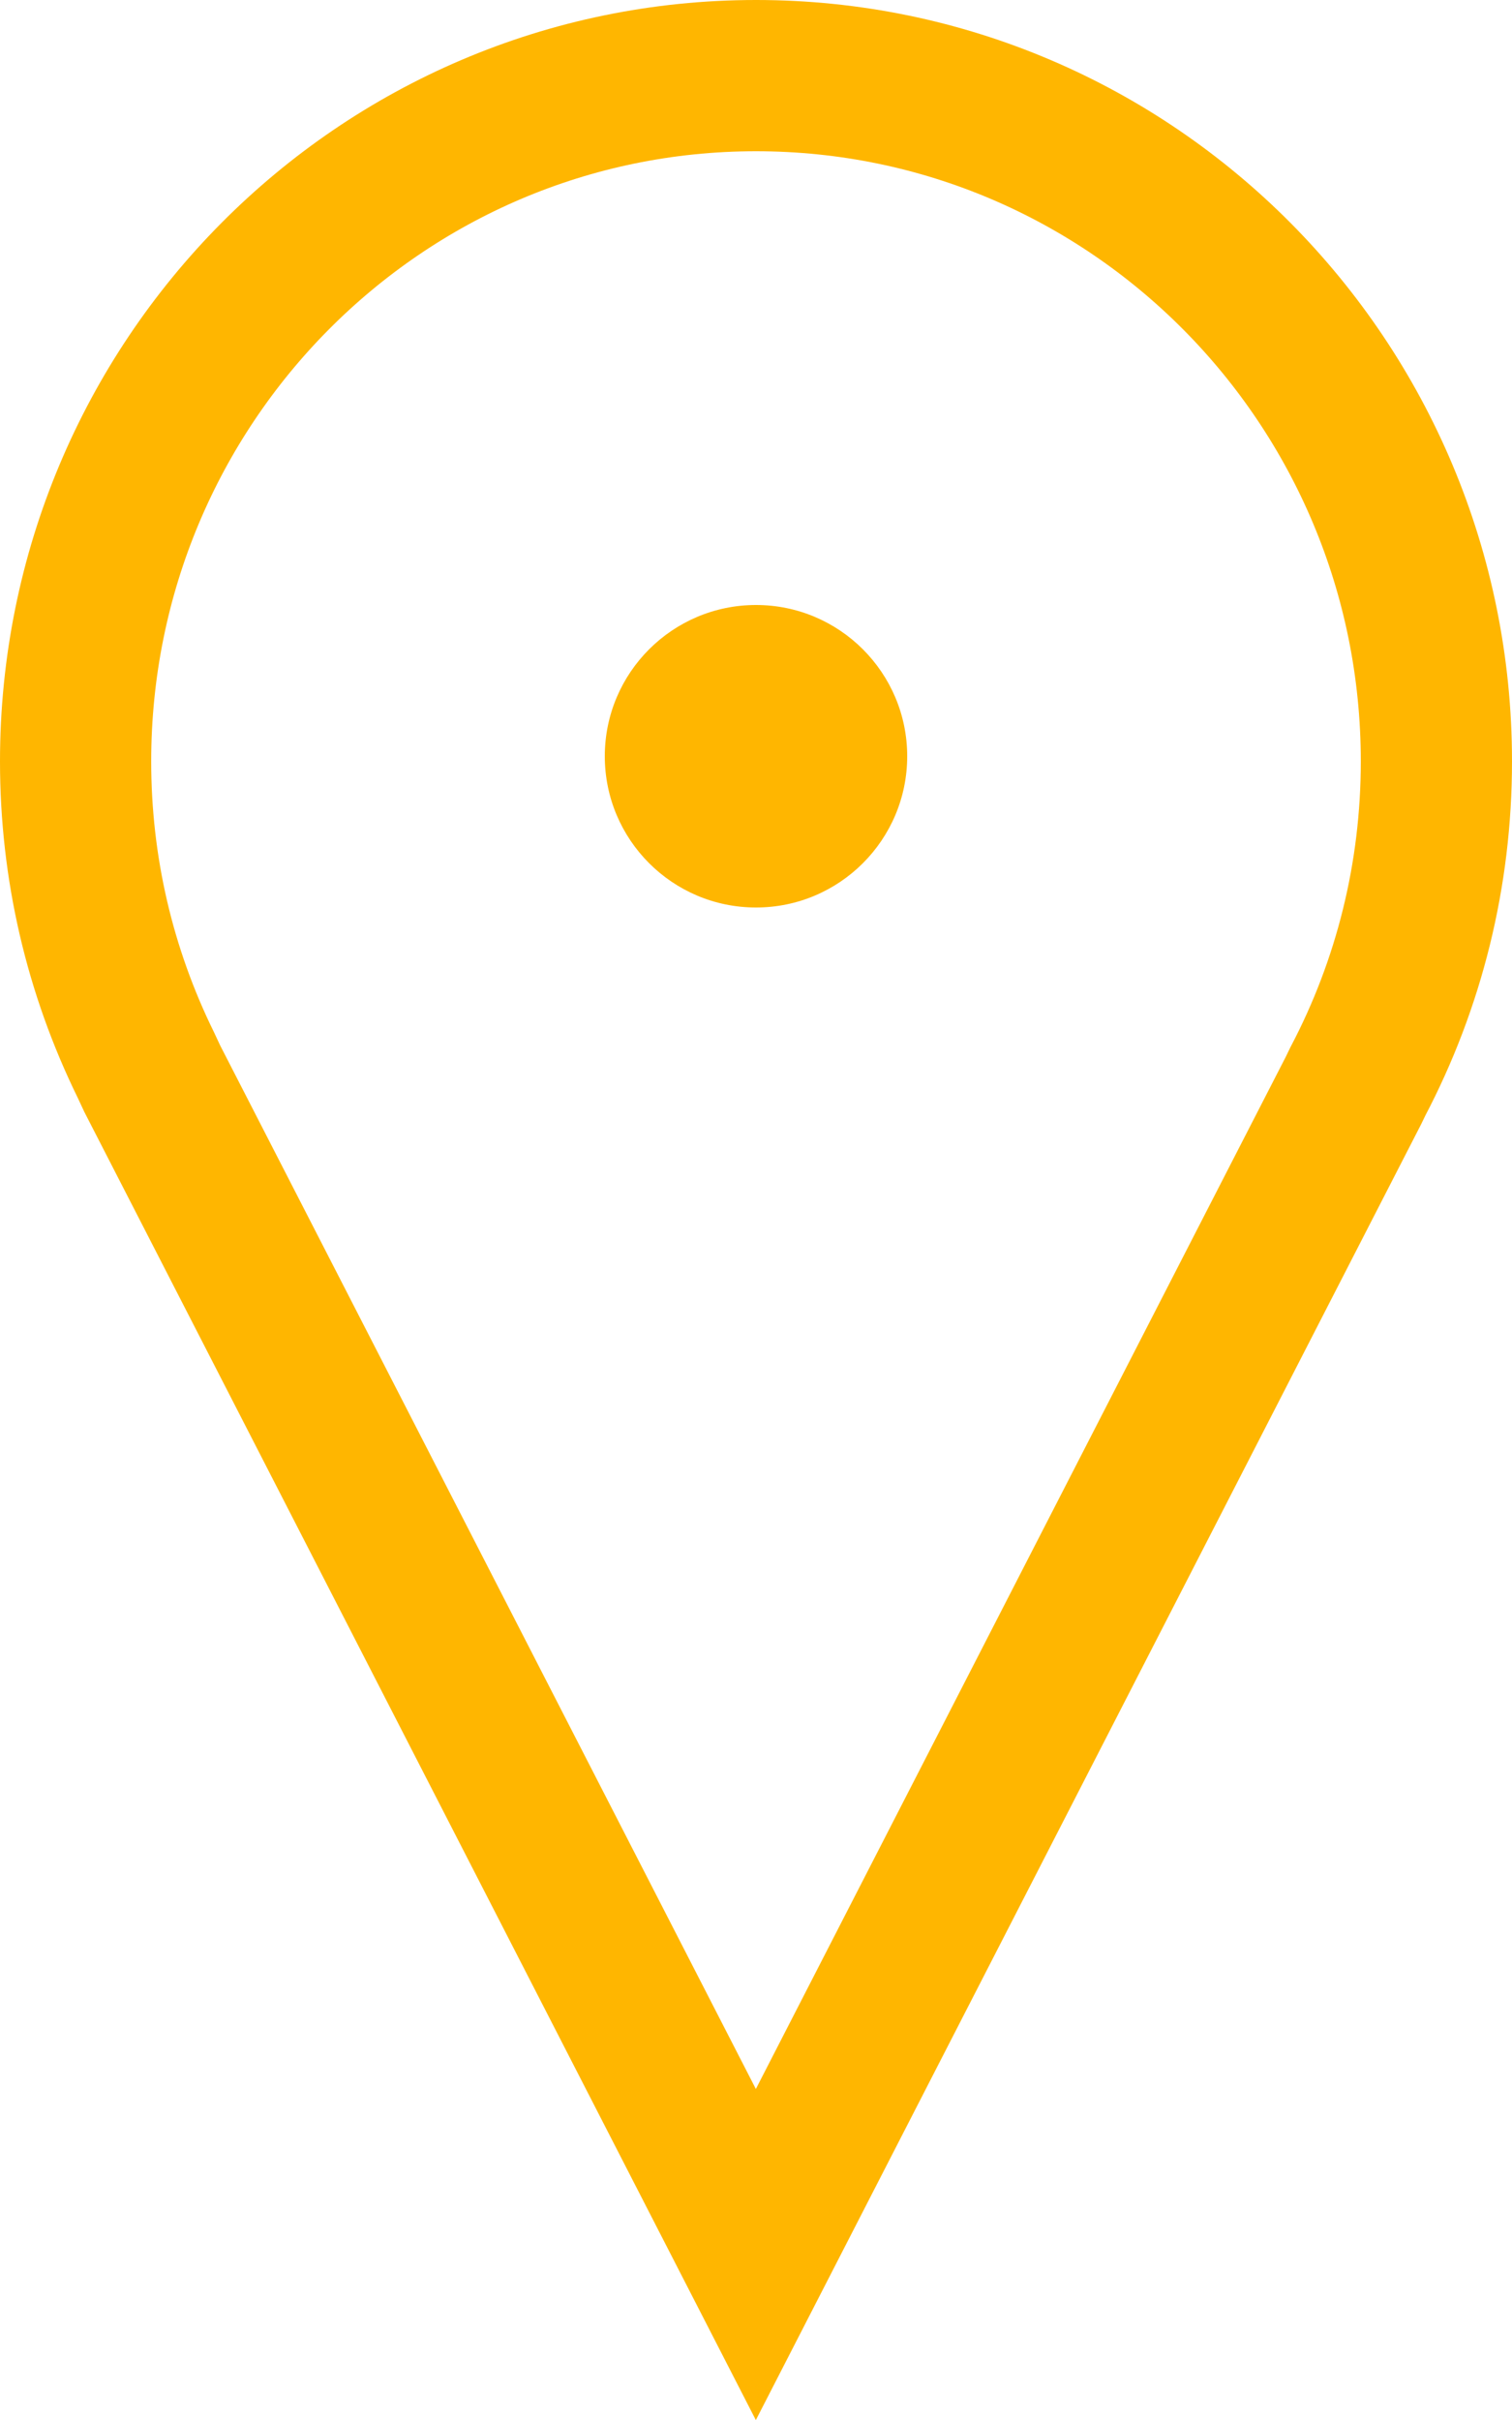 <?xml version="1.0" encoding="UTF-8"?>
<svg width="10px" height="16px" viewBox="0 0 10 16" version="1.1" xmlns="http://www.w3.org/2000/svg" xmlns:xlink="http://www.w3.org/1999/xlink">
    <!-- Generator: Sketch 49.2 (51160) - http://www.bohemiancoding.com/sketch -->
    <title>events-location</title>
    <desc>Created with Sketch.</desc>
    <defs></defs>
    <g id="design" stroke="none" stroke-width="1" fill="none" fill-rule="evenodd">
        <g id="bcb-ico-1366" transform="translate(-943, -7874)">
            <g id="you-can-meet-us" transform="translate(213, 7800)">
                <g id="events-location" transform="translate(730, 74)">
                    <path d="M8.952,7.209 L8.98,7.151 C9.32,6.504 9.5,5.783 9.5,5.034 C9.5,2.529 7.485,0.5 5,0.5 C2.515,0.5 0.5,2.529 0.5,5.034 C0.5,5.739 0.659,6.419 0.965,7.042 L1.007,7.132 L4.999,14.906 L8.952,7.209 Z" id="Path" stroke="#FFB600"></path>
                    <path d="M5,4 C4.448,4 4,4.448 4,5 C4,5.552 4.448,6 5,6 C5.552,6 6,5.552 6,5 C6,4.448 5.552,4 5,4 Z" id="Path" fill="#FFB600"></path>
                </g>
            </g>
        </g>
    </g>
</svg>